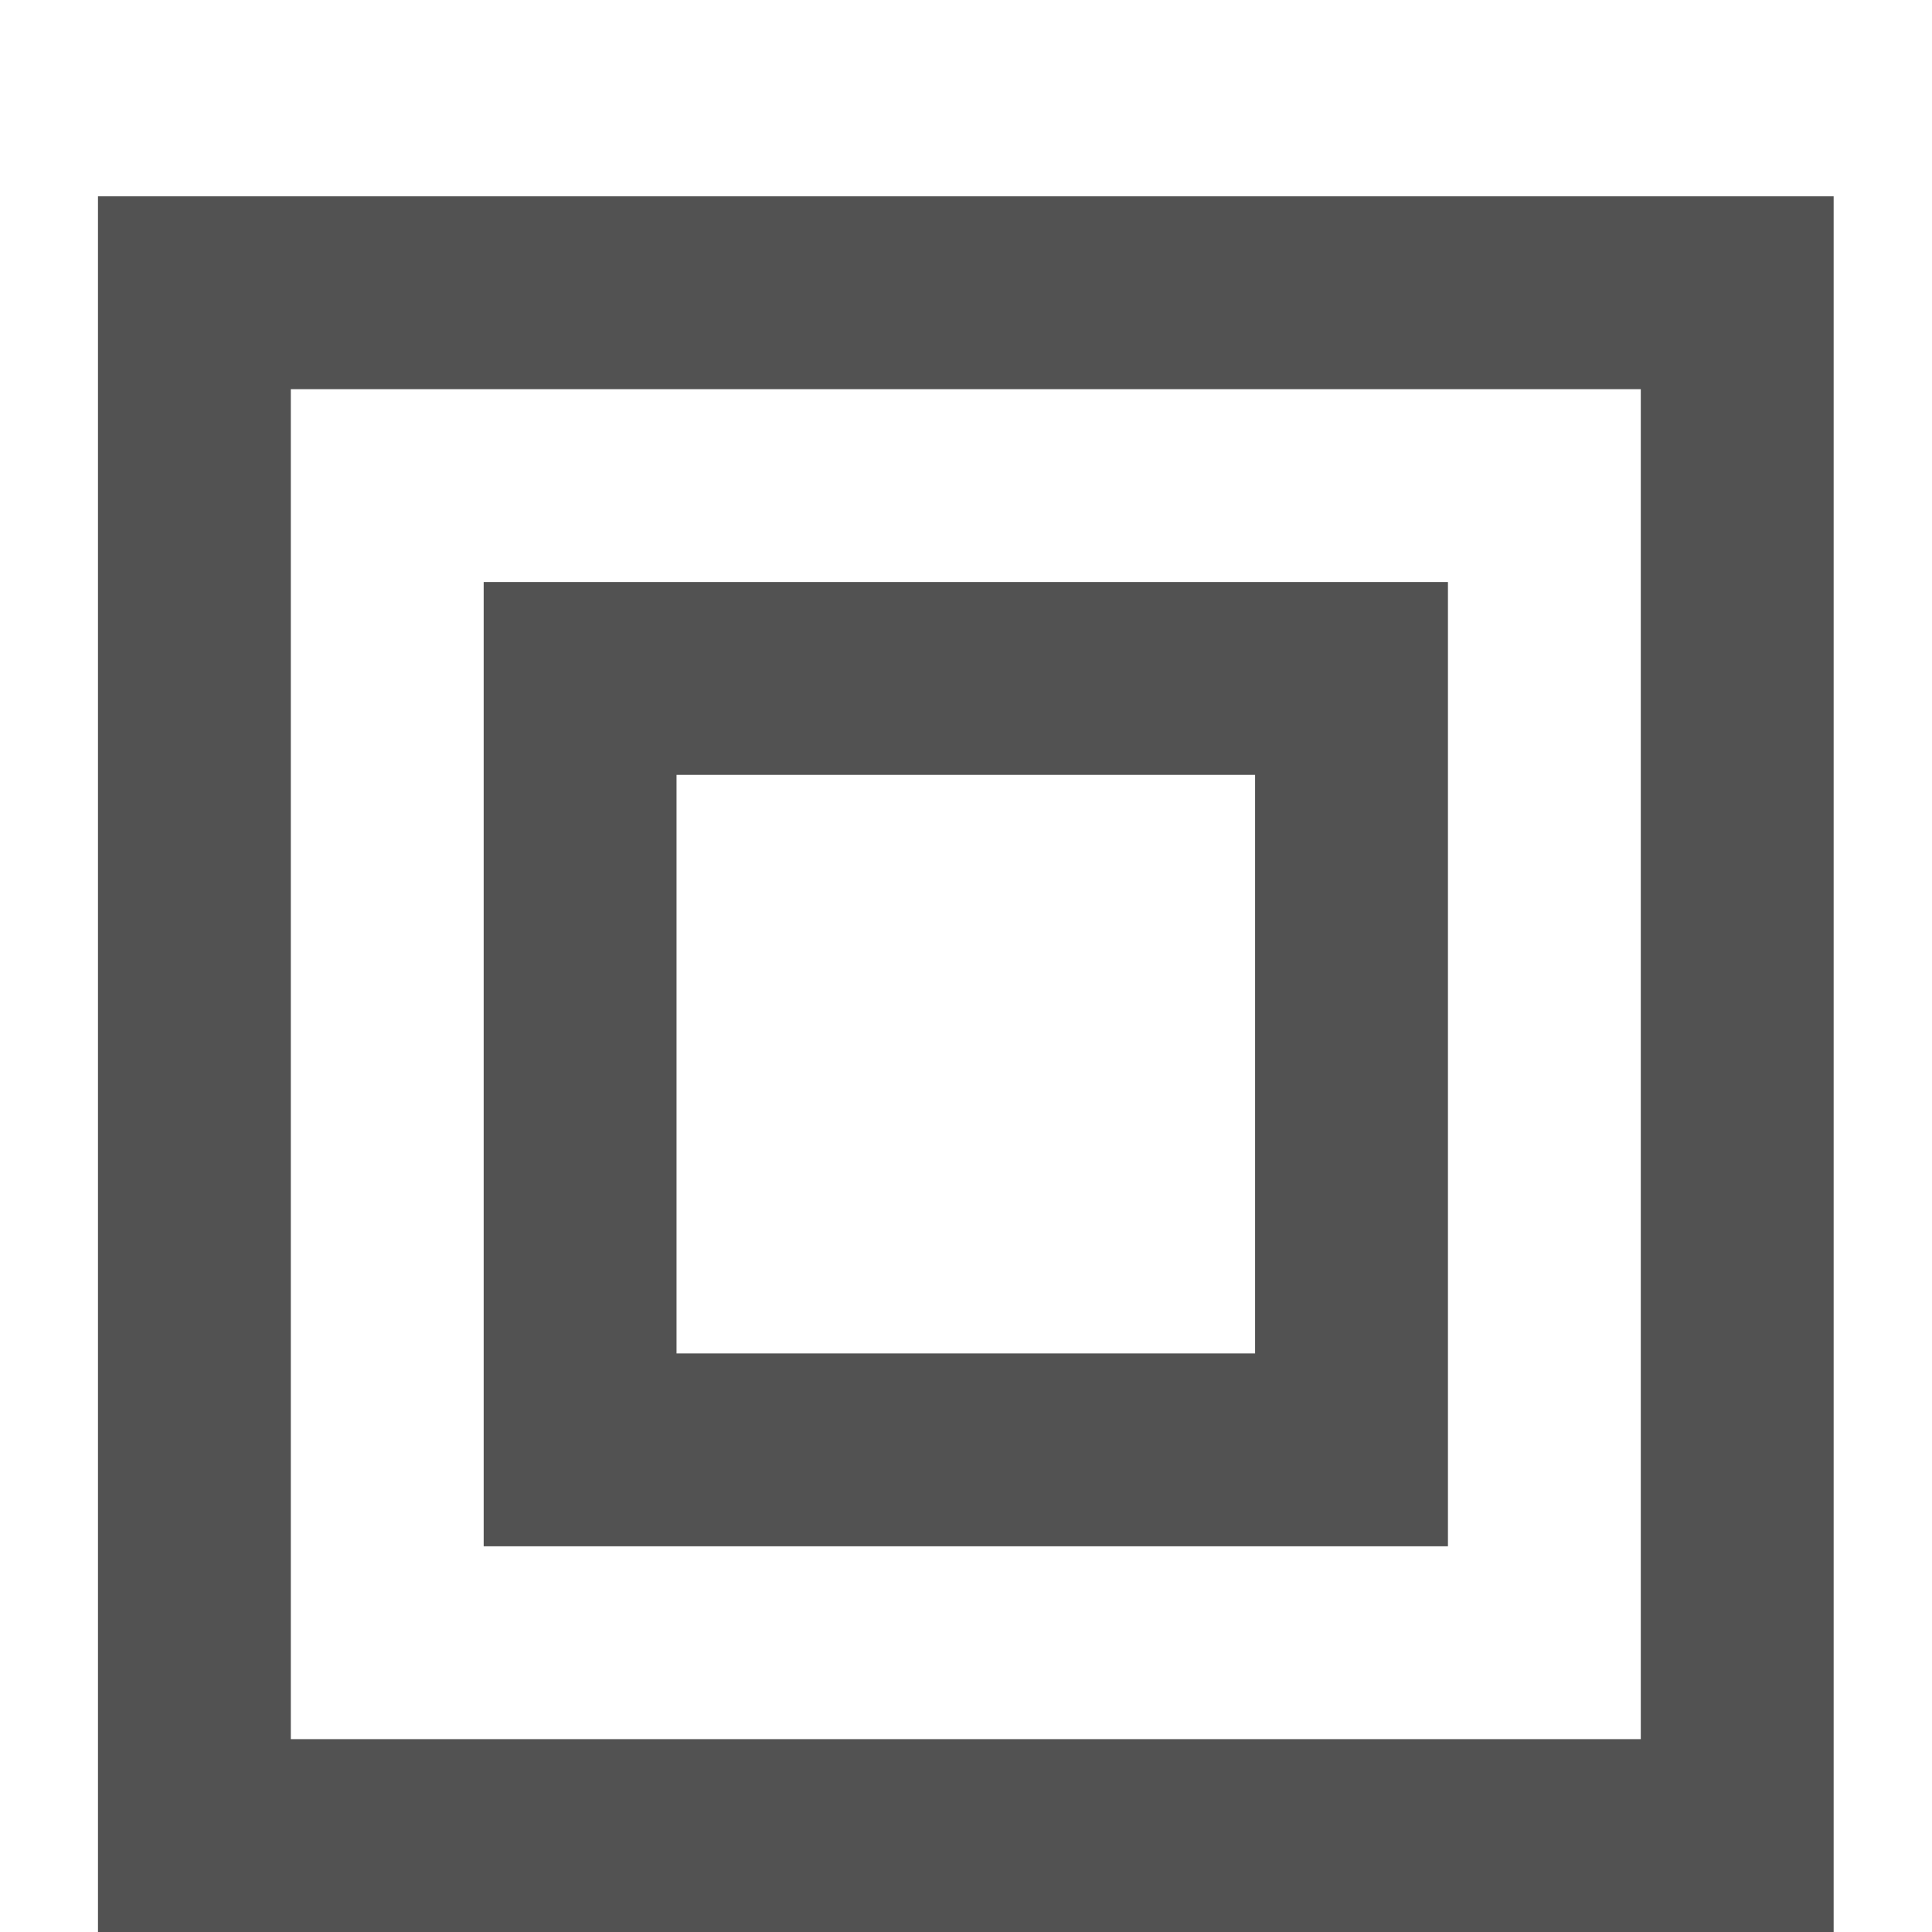 <svg id="Capa_1" data-name="Capa 1" xmlns="http://www.w3.org/2000/svg" viewBox="0 0 50.09 50.09"><defs><style>.cls-1,.cls-2{fill:#525252;}.cls-1{fill-rule:evenodd;}</style></defs><title>vote</title><path class="cls-1" d="M12.54,15.09v25h25v-25h-25Zm20,20h-15v-15h15v15Z"/><path class="cls-2" d="M2.54,5.09v45h45v-45h-45Zm40,40h-35v-35h35v35Z"/></svg>
